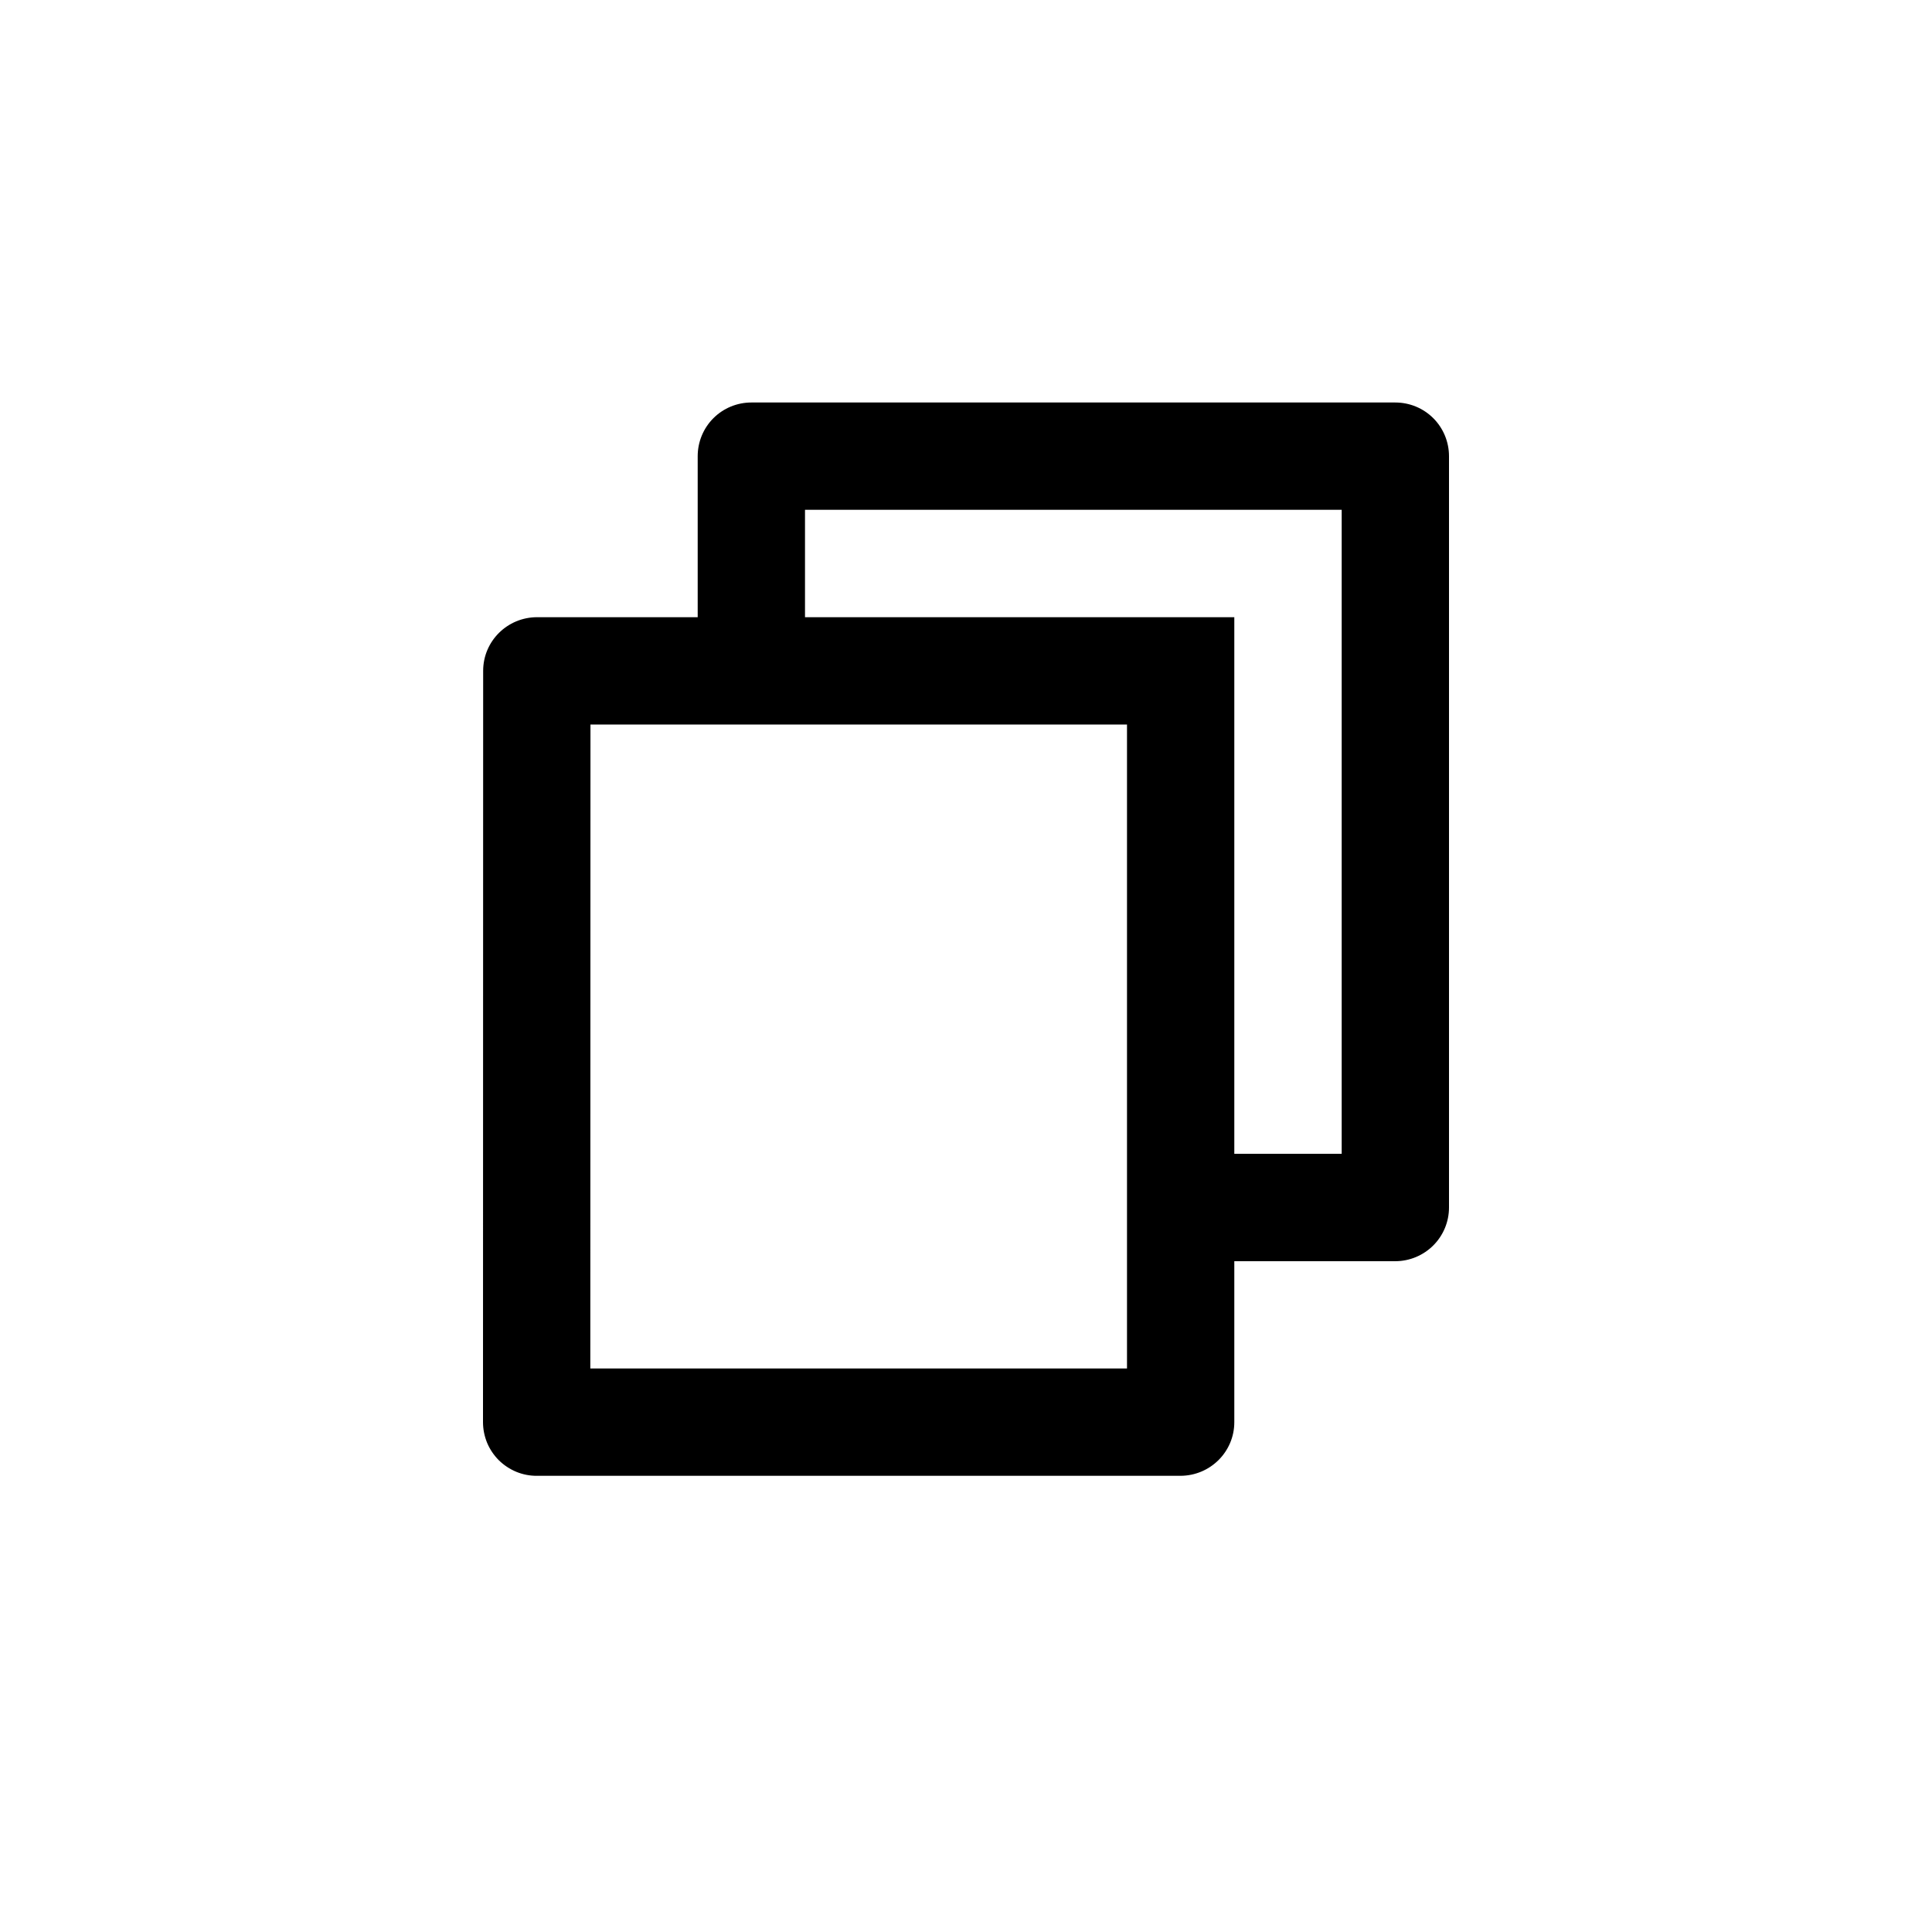 <svg xmlns="http://www.w3.org/2000/svg" viewBox="0 0 24 24" fill="none">
<path d="M8.667 7.667V5.667C8.667 5.49 8.737 5.32 8.862 5.195C8.987 5.07 9.157 5 9.333 5H17.333C17.51 5 17.68 5.07 17.805 5.195C17.93 5.32 18 5.49 18 5.667V15C18 15.177 17.93 15.346 17.805 15.471C17.68 15.596 17.51 15.667 17.333 15.667H15.333V17.667C15.333 18.035 15.033 18.333 14.662 18.333H6.671C6.583 18.334 6.496 18.317 6.415 18.284C6.333 18.25 6.259 18.201 6.197 18.14C6.135 18.078 6.085 18.004 6.051 17.923C6.018 17.842 6 17.755 6 17.667L6.002 8.333C6.002 7.965 6.302 7.667 6.673 7.667H8.667ZM7.335 9L7.333 17H14V9H7.335ZM10 7.667H15.333V14.333H16.667V6.333H10V7.667Z" fill="currentColor"/>
</svg>